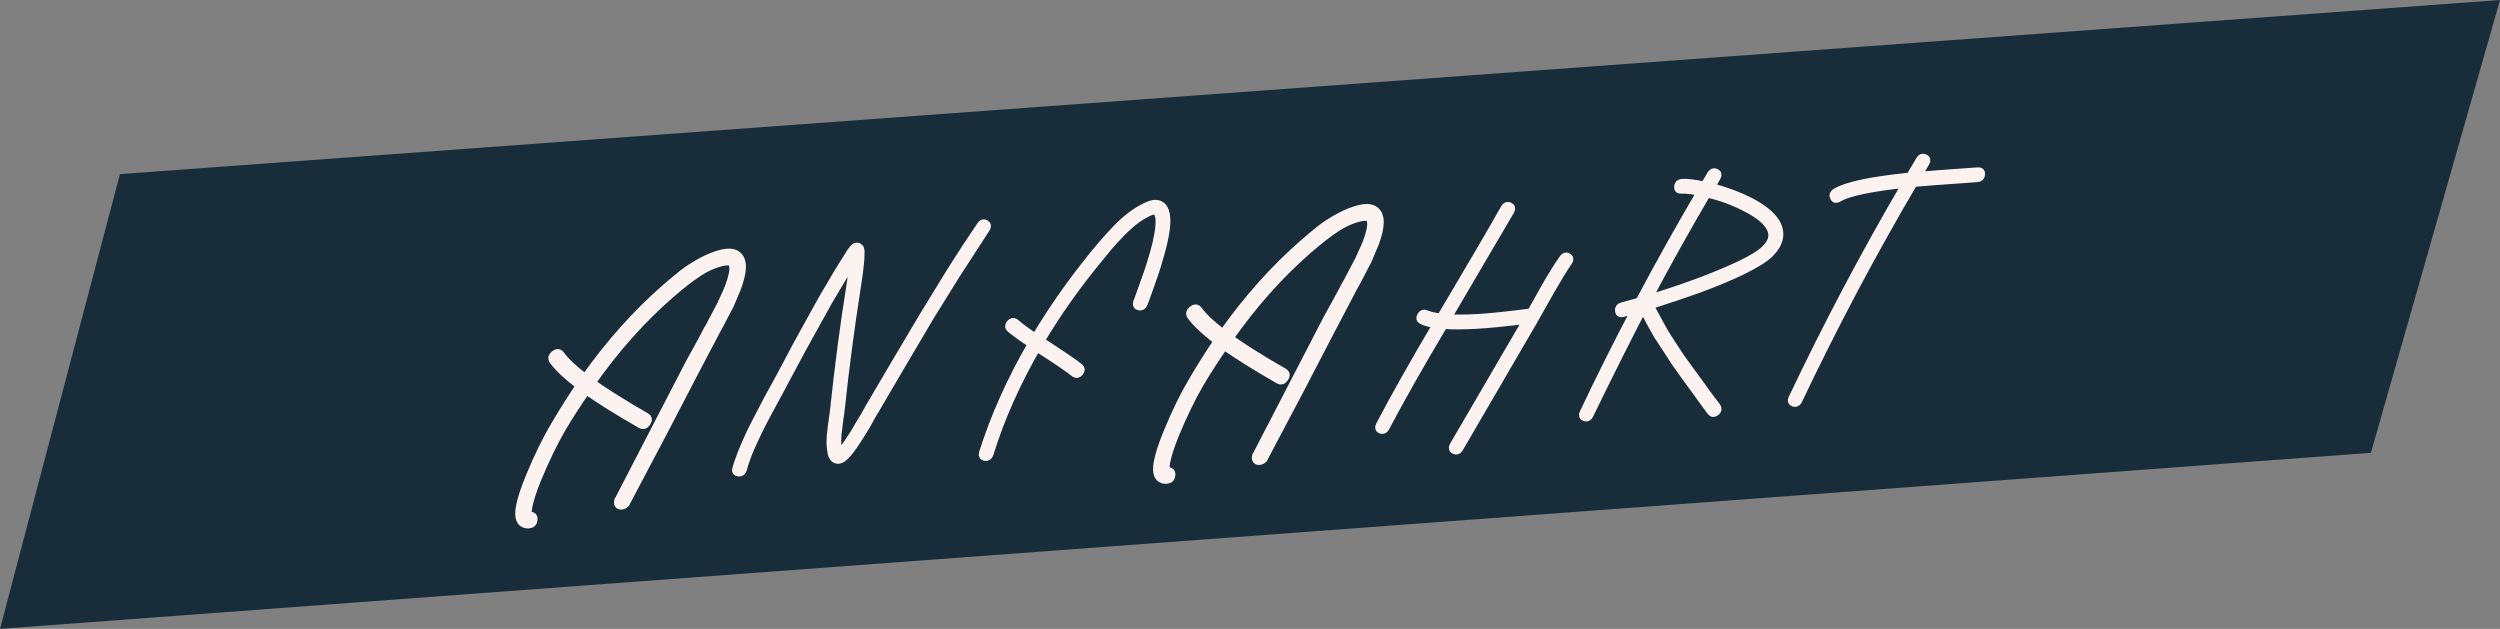 <?xml version="1.0" encoding="utf-8"?>
<!-- Generator: Adobe Illustrator 16.0.0, SVG Export Plug-In . SVG Version: 6.00 Build 0)  -->
<!DOCTYPE svg PUBLIC "-//W3C//DTD SVG 1.1//EN" "http://www.w3.org/Graphics/SVG/1.1/DTD/svg11.dtd">
<svg version="1.1" id="Ebene_1" xmlns="http://www.w3.org/2000/svg" xmlns:xlink="http://www.w3.org/1999/xlink" x="0px" y="0px"
	 width="485px" height="122px" viewBox="0 0 485 122" enable-background="new 0 0 485 122" xml:space="preserve">
<rect x="0" y="0" width="485" height="122" fill="#808080" stroke="none"/>
<g>
	<polygon fill="#182C3A" points="23.27,33.776 0,122 459.958,87.84 485,0 	"/>
	<g>
		<defs>
			<rect id="SVGID_1_" width="485" height="122"/>
		</defs>
		<clipPath id="SVGID_2_">
			<use xlink:href="#SVGID_1_"  overflow="visible"/>
		</clipPath>
		<path clip-path="url(#SVGID_2_)" fill="none" stroke="#FCF3F0" stroke-width="1.552" stroke-miterlimit="7.483" d="
			M141.474,59.417c0.004-0.039,0.053-0.142,0.149-0.306L142.944,56c0.815-2.188,1.125-3.846,0.932-4.978
			c-0.147-0.818-0.536-1.392-1.163-1.723c-0.629-0.331-1.461-0.381-2.498-0.151c-1.317,0.29-2.699,0.83-4.146,1.621
			c-1.448,0.792-2.639,1.556-3.573,2.292c-0.936,0.737-2.046,1.663-3.332,2.778c-5.664,4.934-10.876,10.763-15.636,17.487
			c-2.238-1.697-3.834-3.203-4.787-4.518c-0.307-0.412-0.696-0.425-1.165-0.037c-0.47,0.388-0.551,0.789-0.243,1.201
			c1.058,1.426,2.779,3.041,5.161,4.847c-1.66,2.445-3.273,5.003-4.841,7.677c-1.654,2.761-3.293,6.11-4.914,10.05
			c-1.05,2.56-1.687,4.558-1.917,5.994c-0.134,0.916-0.114,1.645,0.063,2.186c0.313,0.727,0.882,1.062,1.707,1.005
			c0.549-0.038,0.854-0.336,0.912-0.892c0.059-0.558-0.187-0.816-0.737-0.777c-0.157,0.011-0.249-0.042-0.275-0.159
			c-0.124-0.307-0.133-0.78-0.027-1.418c0.212-1.278,0.795-3.114,1.748-5.508c1.567-3.779,3.159-7.066,4.779-9.863
			c1.515-2.552,3.099-5.011,4.75-7.375c2.649,1.867,6.179,4.066,10.59,6.598c0.442,0.246,0.825,0.12,1.151-0.376
			c0.324-0.495,0.266-0.866-0.176-1.111c-4.411-2.533-7.921-4.733-10.531-6.604c4.674-6.639,9.777-12.361,15.31-17.168
			c1.972-1.716,3.755-3.104,5.348-4.162c1.592-1.058,3.205-1.763,4.841-2.114c0.675-0.126,1.162-0.12,1.46,0.016
			c0.257,0.14,0.425,0.405,0.501,0.794c0.144,0.858-0.136,2.219-0.838,4.083c-0.268,0.69-0.601,1.443-0.998,2.259
			c-0.004,0.04-0.084,0.243-0.239,0.609l-0.065,0.064l-0.013,0.119l-0.071,0.123c0.004-0.039,0.027-0.08,0.071-0.123l-0.071,0.123
			l-0.143,0.247l-1.973,3.748l-0.006,0.061c-0.386,0.697-0.623,1.108-0.714,1.232c-0.346,0.696-0.905,1.741-1.674,3.136l-1.734,3.14
			l-11.223,21.677l-2.128,4.114c-0.199,0.408-0.322,0.653-0.369,0.735l-0.065,0.064l-0.013,0.119
			c-0.048,0.082-0.073,0.143-0.078,0.183c-0.028,0.633,0.279,0.869,0.92,0.705c0.2-0.053,0.366-0.143,0.496-0.271
			c0.005-0.04,0.028-0.081,0.072-0.123l0.065-0.064l0.078-0.183l6.787-12.845c0.004-0.038,0.027-0.08,0.071-0.123l5.936-11.424
			l4.97-9.462c0.004-0.039,0.026-0.061,0.065-0.062L141.474,59.417z"/>
		<path clip-path="url(#SVGID_2_)" fill="none" stroke="#FCF3F0" stroke-width="1.552" stroke-miterlimit="7.483" d="
			M143.288,91.663c0.423,0.05,0.697-0.147,0.822-0.59c0.382-1.407,0.931-2.925,1.648-4.554c0.76-1.671,1.41-3.038,1.951-4.103
			c0.54-1.062,1.377-2.631,2.511-4.702c1.133-2.071,1.874-3.455,2.22-4.15c2.426-4.55,4.118-7.666,5.075-9.351l3.317-5.974
			c0.429-0.74,1.422-2.408,2.981-5.002l1.832-2.969c0.012,0.63-0.201,2.283-0.638,4.957c-1.251,7.821-2.31,15.865-3.179,24.132
			c-0.017,0.16-0.068,0.548-0.152,1.165c-0.085,0.618-0.166,1.205-0.243,1.763c-0.079,0.559-0.161,1.254-0.249,2.089
			c-0.087,1.19-0.072,2.156,0.046,2.897c0.119,1.096,0.462,1.723,1.03,1.881c0.375,0.132,0.796,0.024,1.262-0.325
			c0.295-0.218,0.643-0.558,1.043-1.02c0.58-0.711,1.292-1.728,2.132-3.049c0.421-0.66,0.866-1.383,1.339-2.165l1.155-2.094
			l0.637-1.051l5.059-8.64l5.546-9.383l5.068-8.167l5.791-8.928c0.277-0.413,0.24-0.716-0.109-0.909
			c-0.351-0.192-0.643-0.103-0.876,0.268c-1.843,2.694-3.793,5.671-5.85,8.932l-5.08,8.286l-5.612,9.447l-5.052,8.58
			c-0.048,0.083-0.241,0.431-0.578,1.047c-0.338,0.615-0.741,1.294-1.208,2.037l-1.28,2.161c-0.797,1.278-1.462,2.232-1.996,2.861
			c-0.313,0.377-0.573,0.633-0.782,0.766c-0.004,0.04-0.026,0.061-0.065,0.063c-0.141-0.147-0.242-0.476-0.306-0.984
			c-0.09-0.624-0.095-1.513-0.012-2.662c0.083-0.795,0.163-1.471,0.242-2.03c0.078-0.557,0.159-1.144,0.244-1.763
			c0.084-0.617,0.135-1.005,0.152-1.164c0.793-7.552,1.848-15.556,3.167-24.014c0.478-3.071,0.693-5.118,0.645-6.141l0.013-0.119
			c0.016-0.159,0.009-0.276-0.022-0.354c0.017-0.158-0.008-0.295-0.074-0.409c-0.163-0.304-0.403-0.425-0.721-0.364
			c-0.158,0.011-0.303,0.101-0.438,0.268l-0.13,0.127c-0.088,0.086-0.176,0.19-0.267,0.315c-0.178,0.21-0.41,0.561-0.695,1.054
			l-1.898,3.033c-1.563,2.635-2.559,4.322-2.987,5.062l-3.317,5.973c-0.958,1.686-2.653,4.842-5.088,9.47l-2.239,4.063l-2.492,4.79
			c-0.58,1.067-1.243,2.465-1.99,4.194c-0.747,1.729-1.33,3.299-1.752,4.709C142.714,91.367,142.865,91.613,143.288,91.663z"/>
		<path clip-path="url(#SVGID_2_)" fill="none" stroke="#FCF3F0" stroke-width="1.552" stroke-miterlimit="7.483" d="
			M202.236,68.129c2.959,1.885,5.049,3.316,6.272,4.296c0.328,0.214,0.637,0.144,0.928-0.213c0.291-0.355,0.294-0.661,0.009-0.918
			c-1.262-0.977-3.369-2.427-6.324-4.351l-1.261-0.801c3.217-5.393,6.904-10.623,11.062-15.688l2.213-2.7
			c0.576-0.671,1.335-1.493,2.276-2.467c0.94-0.973,1.845-1.795,2.715-2.468c0.869-0.672,1.755-1.218,2.656-1.636
			c0.697-0.324,1.192-0.399,1.485-0.222c0.297,0.137,0.495,0.478,0.594,1.023c0.232,1.129,0.038,2.977-0.582,5.545
			c-0.271,1.085-0.611,2.283-1.021,3.593c-0.411,1.312-0.778,2.392-1.101,3.244l-0.995,2.792c-0.336,0.97-0.526,1.477-0.569,1.519
			c-0.125,0.443,0.014,0.7,0.416,0.77c0.402,0.071,0.682-0.097,0.842-0.503c0.004-0.039,0.194-0.546,0.569-1.519l0.995-2.792
			c0.327-0.891,0.697-2.002,1.11-3.333c0.412-1.331,0.756-2.558,1.03-3.682c0.681-2.77,0.877-4.816,0.587-6.137
			c-0.179-0.895-0.566-1.479-1.16-1.754c-0.669-0.308-1.518-0.209-2.545,0.296c-0.985,0.464-1.963,1.055-2.935,1.774
			c-0.972,0.719-1.962,1.608-2.969,2.664c-1.008,1.057-1.778,1.9-2.312,2.529c-0.487,0.547-1.244,1.448-2.272,2.704
			c-4.165,5.144-7.857,10.413-11.074,15.807c-1.567-1.035-2.887-2.008-3.961-2.919c-0.328-0.214-0.638-0.143-0.928,0.213
			c-0.292,0.356-0.295,0.662-0.009,0.918c1.112,0.909,2.507,1.916,4.184,3.021c-4.096,7.073-7.255,14.14-9.478,21.199
			c-0.121,0.402,0.021,0.64,0.423,0.71c0.401,0.07,0.684-0.116,0.848-0.562c2.124-6.856,5.188-13.758,9.192-20.706L202.236,68.129z"
			/>
		<path clip-path="url(#SVGID_2_)" fill="none" stroke="#FCF3F0" stroke-width="1.552" stroke-miterlimit="7.483" d="
			M265.214,50.764c0.004-0.039,0.053-0.142,0.148-0.306l1.321-3.111c0.815-2.188,1.125-3.846,0.932-4.978
			c-0.146-0.818-0.535-1.392-1.163-1.723c-0.629-0.331-1.461-0.381-2.497-0.151c-1.317,0.29-2.699,0.83-4.146,1.621
			c-1.448,0.792-2.639,1.556-3.573,2.292c-0.936,0.737-2.046,1.663-3.332,2.778c-5.664,4.934-10.876,10.763-15.636,17.487
			c-2.238-1.697-3.834-3.203-4.787-4.518c-0.307-0.412-0.696-0.425-1.165-0.037c-0.47,0.388-0.551,0.789-0.243,1.201
			c1.058,1.427,2.779,3.041,5.161,4.848c-1.66,2.444-3.273,5.003-4.841,7.677c-1.654,2.76-3.293,6.11-4.914,10.05
			c-1.05,2.56-1.687,4.557-1.917,5.994c-0.134,0.916-0.114,1.644,0.063,2.185c0.313,0.728,0.882,1.063,1.707,1.006
			c0.549-0.038,0.854-0.337,0.912-0.893c0.059-0.557-0.187-0.815-0.737-0.777c-0.157,0.012-0.249-0.042-0.275-0.158
			c-0.124-0.308-0.133-0.78-0.027-1.418c0.212-1.278,0.795-3.114,1.748-5.509c1.567-3.778,3.159-7.065,4.779-9.862
			c1.515-2.553,3.099-5.012,4.75-7.375c2.649,1.867,6.179,4.065,10.59,6.598c0.442,0.246,0.825,0.12,1.151-0.376
			c0.324-0.496,0.266-0.867-0.176-1.112c-4.411-2.532-7.921-4.732-10.531-6.603c4.674-6.639,9.777-12.362,15.31-17.168
			c1.973-1.716,3.755-3.104,5.349-4.162c1.592-1.058,3.205-1.763,4.841-2.114c0.675-0.126,1.162-0.12,1.46,0.016
			c0.257,0.14,0.425,0.405,0.501,0.794c0.144,0.858-0.136,2.219-0.838,4.083c-0.269,0.69-0.602,1.443-0.998,2.259
			c-0.004,0.04-0.084,0.243-0.239,0.609l-0.064,0.064l-0.014,0.119l-0.07,0.123c0.004-0.039,0.026-0.08,0.07-0.123l-0.07,0.123
			l-0.144,0.247l-1.973,3.748l-0.006,0.06c-0.387,0.698-0.623,1.109-0.714,1.233c-0.347,0.696-0.905,1.741-1.675,3.136l-1.733,3.139
			l-11.224,21.678l-2.128,4.113c-0.198,0.408-0.321,0.654-0.369,0.736l-0.064,0.064l-0.013,0.118
			c-0.049,0.082-0.073,0.144-0.078,0.184c-0.028,0.633,0.278,0.869,0.92,0.705c0.2-0.054,0.366-0.144,0.496-0.271
			c0.005-0.04,0.027-0.081,0.071-0.123l0.065-0.063l0.078-0.184l6.787-12.844c0.004-0.039,0.026-0.081,0.07-0.123l5.937-11.424
			l4.97-9.462c0.004-0.039,0.026-0.061,0.065-0.063L265.214,50.764z"/>
		<path clip-path="url(#SVGID_2_)" fill="none" stroke="#FCF3F0" stroke-width="1.552" stroke-miterlimit="7.483" d="
			M304.185,49.874c-0.328-0.214-0.629-0.134-0.902,0.241c-1.097,1.537-2.316,3.496-3.657,5.878l-2.591,4.62
			c-4.545,0.594-8.071,0.959-10.579,1.095c-2.196,0.114-4.088,0.128-5.677,0.042l12.248-20.861c0.238-0.411,0.171-0.702-0.2-0.874
			c-0.371-0.171-0.677-0.051-0.915,0.36c-1.73,3.12-5.864,10.196-12.402,21.227c-1.232-0.151-2.202-0.379-2.91-0.685
			c-0.372-0.171-0.677-0.05-0.915,0.36c-0.239,0.412-0.171,0.703,0.201,0.874c0.703,0.346,1.651,0.595,2.844,0.748
			c-4.646,7.862-8.336,14.413-11.069,19.654c-0.198,0.407-0.109,0.678,0.267,0.81c0.375,0.131,0.663-0.008,0.861-0.416
			c2.777-5.284,6.533-11.918,11.271-19.904c1.702,0.118,3.788,0.11,6.258-0.023c2.508-0.136,5.816-0.465,9.926-0.99l-14.261,24.435
			c-0.239,0.41-0.172,0.701,0.2,0.873c0.371,0.171,0.676,0.052,0.915-0.359l14.267-24.493l3.376-5.977
			c1.434-2.507,2.608-4.423,3.528-5.751C304.541,50.381,304.513,50.087,304.185,49.874z"/>
		<path clip-path="url(#SVGID_2_)" fill="none" stroke="#FCF3F0" stroke-width="1.552" stroke-miterlimit="7.483" d="
			M329.612,56.026c3.245-1.213,5.977-2.351,8.193-3.414c2.668-1.29,4.525-2.447,5.567-3.467c1.92-1.948,2.319-3.91,1.202-5.884
			c-0.857-1.478-2.599-2.895-5.224-4.251c-2.222-1.107-4.699-2.018-7.429-2.735l1.136-1.915c0.238-0.41,0.171-0.701-0.2-0.873
			c-0.372-0.171-0.677-0.051-0.915,0.36l-1.279,2.161c-1.905-0.419-3.367-0.594-4.389-0.522c-0.432,0.03-0.671,0.264-0.717,0.701
			c-0.046,0.438,0.147,0.641,0.579,0.61c0.863-0.06,2.134,0.088,3.812,0.444c-4.078,6.914-8.039,13.997-11.88,21.249
			c-1.207,0.361-2.332,0.677-3.373,0.947c-0.44,0.11-0.645,0.38-0.611,0.812c0.032,0.432,0.269,0.593,0.71,0.483
			c0.683-0.205,1.507-0.44,2.471-0.706c-3.504,6.637-6.86,13.343-10.066,20.117c-0.198,0.407-0.109,0.679,0.267,0.811
			c0.375,0.13,0.663-0.009,0.861-0.416c4.271-8.741,7.747-15.672,10.43-20.793c0.414,0.88,0.883,1.794,1.407,2.743l1.426,2.563
			l1.714,2.603l1.608,2.492l1.832,2.595l1.688,2.309l1.838,2.534c0.923,1.237,1.485,2.007,1.688,2.309
			c0.24,0.298,0.542,0.308,0.902,0.026c0.361-0.283,0.443-0.594,0.245-0.936c-0.242-0.299-0.824-1.066-1.746-2.304l-1.785-2.479
			l-1.687-2.309l-1.838-2.535l-1.563-2.376c-0.673-1.019-1.225-1.887-1.654-2.606l-1.374-2.508l-1.42-2.624
			C323.384,58.178,326.575,57.107,329.612,56.026z M338.578,40.248c2.445,1.211,4.047,2.479,4.804,3.807
			c0.821,1.442,0.539,2.843-0.852,4.202c-0.878,0.93-2.587,1.997-5.13,3.2c-2.174,1.02-4.863,2.136-8.068,3.346
			c-3.041,1.121-6.252,2.193-9.635,3.218c3.694-6.965,7.512-13.801,11.451-20.509C333.923,38.187,336.399,39.098,338.578,40.248z"/>
		<path clip-path="url(#SVGID_2_)" fill="none" stroke="#FCF3F0" stroke-width="1.552" stroke-miterlimit="7.483" d="
			M355.771,38.247c0.176,0.363,0.451,0.433,0.826,0.209c1.001-0.622,2.734-1.177,5.203-1.666c2.148-0.426,4.781-0.808,7.896-1.144
			l0.059-0.004c-7.884,13.453-15.229,27.342-22.035,41.667c-0.199,0.408-0.11,0.679,0.266,0.81c0.375,0.132,0.663-0.007,0.862-0.415
			c6.906-14.528,14.367-28.604,22.386-42.225c1.653-0.154,5.778-0.463,12.375-0.924c0.432-0.031,0.67-0.264,0.716-0.702
			c0.047-0.437-0.146-0.64-0.578-0.61c-6.36,0.445-10.271,0.738-11.727,0.879l1.56-2.595c0.237-0.41,0.17-0.702-0.201-0.873
			c-0.372-0.171-0.677-0.051-0.914,0.359l-1.923,3.272l-0.766,0.053c-3.192,0.342-5.864,0.726-8.014,1.152
			c-2.629,0.539-4.505,1.144-5.628,1.814C355.716,37.57,355.595,37.885,355.771,38.247z"/>
	</g>
	<g>
		<path fill="#FCF3F0" d="M139.353,63.471c-0.04,0.003-0.061,0.024-0.065,0.064l-4.97,9.462l-5.936,11.422
			c-0.044,0.043-0.068,0.086-0.072,0.125l-6.786,12.843l-0.079,0.183l-0.064,0.064c-0.044,0.042-0.068,0.083-0.072,0.124
			c-0.13,0.127-0.295,0.217-0.495,0.271c-0.643,0.163-0.949-0.072-0.92-0.705c0.004-0.04,0.03-0.101,0.077-0.183l0.013-0.119
			l0.065-0.063c0.047-0.083,0.169-0.328,0.369-0.737l2.128-4.113l11.223-21.677l1.733-3.139c0.769-1.396,1.328-2.441,1.674-3.136
			c0.091-0.125,0.329-0.536,0.714-1.233l0.006-0.06l1.973-3.75l0.143-0.247l0.071-0.124c-0.044,0.044-0.067,0.085-0.071,0.124
			l0.071-0.124l0.013-0.118l0.065-0.064c0.156-0.366,0.236-0.567,0.24-0.608c0.397-0.817,0.729-1.57,0.998-2.259
			c0.702-1.863,0.981-3.225,0.838-4.083c-0.077-0.389-0.244-0.653-0.502-0.793c-0.298-0.136-0.784-0.142-1.459-0.016
			c-1.635,0.351-3.249,1.056-4.84,2.113c-1.593,1.059-3.376,2.446-5.35,4.163c-5.532,4.807-10.635,10.528-15.309,17.168
			c2.61,1.87,6.12,4.07,10.531,6.603c0.441,0.246,0.499,0.616,0.175,1.112c-0.325,0.497-0.708,0.622-1.15,0.376
			c-4.41-2.531-7.941-4.73-10.59-6.599c-1.651,2.365-3.236,4.823-4.751,7.376c-1.619,2.797-3.211,6.084-4.777,9.862
			c-0.955,2.396-1.537,4.23-1.748,5.509c-0.106,0.638-0.098,1.11,0.025,1.419c0.026,0.116,0.119,0.168,0.275,0.157
			c0.55-0.039,0.796,0.22,0.737,0.778c-0.059,0.555-0.363,0.853-0.913,0.892c-0.823,0.058-1.394-0.278-1.706-1.006
			c-0.177-0.54-0.197-1.269-0.062-2.186c0.229-1.436,0.866-3.434,1.917-5.992c1.621-3.94,3.259-7.291,4.914-10.051
			c1.567-2.673,3.18-5.231,4.841-7.677c-2.383-1.806-4.104-3.422-5.162-4.848c-0.308-0.412-0.227-0.812,0.244-1.201
			c0.469-0.388,0.857-0.375,1.165,0.038c0.953,1.314,2.549,2.82,4.786,4.518c4.761-6.725,9.973-12.553,15.636-17.487
			c1.286-1.115,2.396-2.041,3.332-2.777c0.934-0.736,2.125-1.501,3.573-2.292c1.446-0.792,2.829-1.331,4.146-1.622
			c1.037-0.23,1.87-0.18,2.498,0.151c0.628,0.331,1.015,0.906,1.163,1.724c0.192,1.131-0.118,2.79-0.932,4.978l-1.322,3.111
			c-0.095,0.165-0.144,0.266-0.148,0.305L139.353,63.471z"/>
		<path fill="#FCF3F0" d="M142.839,90.925c0.421-1.41,1.004-2.979,1.752-4.708c0.746-1.729,1.41-3.127,1.99-4.193l2.492-4.792
			l2.239-4.062c2.435-4.63,4.13-7.785,5.088-9.471l3.317-5.973c0.429-0.741,1.424-2.427,2.987-5.062l1.898-3.033
			c0.285-0.493,0.518-0.845,0.696-1.055c0.089-0.125,0.179-0.229,0.267-0.314l0.131-0.127c0.134-0.167,0.28-0.256,0.437-0.267
			c0.317-0.061,0.558,0.059,0.722,0.364c0.065,0.113,0.09,0.25,0.073,0.408c0.031,0.079,0.038,0.196,0.021,0.354l-0.013,0.118
			c0.049,1.024-0.167,3.071-0.646,6.143c-1.318,8.457-2.373,16.461-3.167,24.013c-0.017,0.159-0.067,0.548-0.151,1.165
			c-0.085,0.618-0.167,1.205-0.244,1.763c-0.079,0.559-0.16,1.234-0.243,2.029c-0.082,1.15-0.078,2.038,0.013,2.663
			c0.064,0.508,0.165,0.838,0.306,0.984c0.039-0.003,0.061-0.023,0.065-0.064c0.21-0.133,0.469-0.388,0.783-0.765
			c0.533-0.628,1.198-1.582,1.996-2.861l1.28-2.161c0.468-0.743,0.871-1.423,1.208-2.037c0.337-0.616,0.53-0.964,0.578-1.047
			l5.052-8.581l5.612-9.446l5.08-8.286c2.058-3.261,4.008-6.239,5.851-8.933c0.233-0.372,0.525-0.46,0.875-0.268
			c0.35,0.193,0.387,0.496,0.109,0.91l-5.791,8.928l-5.067,8.167l-5.546,9.384l-5.059,8.639l-0.637,1.051l-1.155,2.094
			c-0.472,0.783-0.917,1.506-1.339,2.165c-0.841,1.322-1.551,2.338-2.132,3.05c-0.4,0.462-0.748,0.802-1.044,1.019
			c-0.466,0.349-0.887,0.458-1.261,0.326c-0.568-0.157-0.911-0.785-1.03-1.882c-0.118-0.741-0.134-1.706-0.047-2.896
			c0.088-0.835,0.17-1.53,0.25-2.09c0.077-0.557,0.158-1.144,0.244-1.763c0.084-0.616,0.135-1.005,0.151-1.164
			c0.869-8.268,1.929-16.311,3.18-24.132c0.436-2.674,0.649-4.326,0.638-4.958l-1.833,2.969c-1.559,2.595-2.552,4.263-2.981,5.003
			l-3.317,5.972c-0.958,1.686-2.649,4.803-5.076,9.352c-0.345,0.696-1.085,2.079-2.219,4.15c-1.134,2.072-1.972,3.641-2.512,4.704
			c-0.542,1.064-1.191,2.431-1.95,4.101c-0.718,1.628-1.267,3.147-1.648,4.554c-0.125,0.443-0.399,0.64-0.822,0.591
			C142.865,91.613,142.715,91.367,142.839,90.925z"/>
		<path fill="#FCF3F0" d="M201.147,67.376c-4.004,6.948-7.069,13.851-9.192,20.706c-0.164,0.445-0.447,0.633-0.848,0.562
			c-0.403-0.07-0.544-0.308-0.423-0.71c2.222-7.06,5.382-14.126,9.477-21.199c-1.677-1.105-3.072-2.114-4.184-3.022
			c-0.285-0.255-0.282-0.562,0.009-0.918c0.291-0.355,0.6-0.427,0.929-0.213c1.073,0.911,2.394,1.884,3.96,2.92
			c3.217-5.394,6.909-10.663,11.075-15.808c1.027-1.255,1.784-2.156,2.271-2.704c0.534-0.629,1.303-1.471,2.312-2.529
			c1.007-1.056,1.996-1.945,2.969-2.664c0.972-0.718,1.949-1.309,2.935-1.773c1.026-0.505,1.875-0.604,2.545-0.296
			c0.593,0.274,0.98,0.858,1.16,1.753c0.29,1.322,0.094,3.368-0.587,6.139c-0.274,1.123-0.618,2.351-1.03,3.681
			c-0.414,1.332-0.783,2.443-1.11,3.334l-0.996,2.792c-0.375,0.974-0.564,1.48-0.568,1.519c-0.159,0.407-0.44,0.574-0.843,0.503
			c-0.402-0.07-0.541-0.327-0.416-0.77c0.043-0.042,0.233-0.549,0.57-1.52l0.994-2.792c0.323-0.852,0.691-1.933,1.101-3.243
			c0.41-1.31,0.751-2.509,1.02-3.593c0.621-2.568,0.815-4.417,0.583-5.545c-0.098-0.545-0.297-0.887-0.593-1.024
			c-0.293-0.176-0.789-0.102-1.485,0.222c-0.902,0.418-1.788,0.965-2.656,1.636c-0.871,0.673-1.775,1.495-2.715,2.468
			c-0.942,0.974-1.7,1.797-2.277,2.468l-2.213,2.699c-4.158,5.065-7.844,10.295-11.062,15.689l1.261,0.799
			c2.954,1.924,5.062,3.375,6.324,4.352c0.285,0.257,0.281,0.562-0.009,0.918s-0.599,0.427-0.929,0.214
			c-1.221-0.98-3.313-2.411-6.271-4.298L201.147,67.376z"/>
		<path fill="#FCF3F0" d="M263.094,54.818c-0.04,0.003-0.061,0.025-0.065,0.065l-4.97,9.461l-5.937,11.423
			c-0.044,0.043-0.067,0.085-0.071,0.124l-6.787,12.844l-0.078,0.183l-0.064,0.064c-0.044,0.042-0.068,0.082-0.072,0.123
			c-0.131,0.128-0.295,0.218-0.496,0.271c-0.642,0.163-0.948-0.072-0.919-0.705c0.004-0.04,0.03-0.102,0.076-0.184l0.013-0.119
			l0.065-0.063c0.047-0.083,0.171-0.328,0.37-0.736l2.127-4.113l11.224-21.677l1.733-3.139c0.77-1.396,1.328-2.441,1.675-3.136
			c0.091-0.125,0.327-0.536,0.713-1.234l0.007-0.06l1.973-3.749l0.143-0.247l0.072-0.125c-0.045,0.044-0.068,0.085-0.072,0.125
			l0.072-0.125l0.012-0.118l0.065-0.064c0.155-0.366,0.235-0.567,0.239-0.608c0.398-0.817,0.73-1.57,0.997-2.26
			c0.702-1.863,0.983-3.225,0.839-4.083c-0.076-0.388-0.244-0.653-0.501-0.793c-0.298-0.136-0.784-0.142-1.46-0.016
			c-1.635,0.351-3.248,1.056-4.841,2.113c-1.593,1.059-3.376,2.446-5.349,4.163c-5.533,4.806-10.636,10.529-15.309,17.168
			c2.61,1.869,6.119,4.069,10.53,6.603c0.441,0.245,0.5,0.615,0.176,1.112c-0.326,0.497-0.709,0.621-1.151,0.376
			c-4.41-2.532-7.94-4.73-10.589-6.599c-1.652,2.365-3.236,4.823-4.751,7.376c-1.62,2.796-3.212,6.083-4.778,9.862
			c-0.954,2.395-1.536,4.229-1.748,5.509c-0.106,0.638-0.098,1.11,0.026,1.418c0.026,0.116,0.118,0.168,0.275,0.157
			c0.55-0.038,0.796,0.221,0.737,0.778c-0.059,0.556-0.363,0.854-0.913,0.892c-0.824,0.058-1.394-0.277-1.706-1.005
			c-0.178-0.54-0.198-1.269-0.063-2.186c0.229-1.437,0.867-3.435,1.917-5.993c1.622-3.939,3.26-7.291,4.914-10.05
			c1.567-2.674,3.181-5.232,4.841-7.677c-2.382-1.807-4.104-3.422-5.161-4.848c-0.309-0.413-0.228-0.813,0.243-1.202
			c0.469-0.388,0.857-0.375,1.165,0.038c0.954,1.314,2.549,2.821,4.787,4.519c4.761-6.726,9.972-12.553,15.636-17.488
			c1.286-1.115,2.397-2.041,3.332-2.777c0.934-0.736,2.126-1.501,3.573-2.292c1.447-0.791,2.829-1.331,4.146-1.622
			c1.038-0.229,1.871-0.18,2.499,0.151c0.627,0.332,1.015,0.906,1.162,1.724c0.193,1.131-0.116,2.791-0.933,4.978l-1.32,3.111
			c-0.096,0.165-0.146,0.266-0.149,0.305L263.094,54.818z"/>
		<path fill="#FCF3F0" d="M304.268,50.755c-0.92,1.328-2.096,3.245-3.528,5.751l-3.375,5.977l-14.268,24.494
			c-0.239,0.411-0.543,0.53-0.915,0.36c-0.371-0.172-0.438-0.464-0.2-0.874l14.261-24.434c-4.109,0.522-7.417,0.854-9.926,0.989
			c-2.469,0.134-4.556,0.142-6.258,0.022c-4.738,7.988-8.494,14.622-11.271,19.906c-0.199,0.408-0.487,0.545-0.862,0.414
			c-0.377-0.131-0.466-0.401-0.266-0.81c2.732-5.241,6.423-11.792,11.068-19.653c-1.191-0.154-2.14-0.402-2.844-0.749
			c-0.373-0.171-0.439-0.462-0.201-0.873c0.238-0.411,0.543-0.531,0.915-0.359c0.708,0.306,1.678,0.533,2.909,0.684
			c6.538-11.03,10.673-18.107,12.404-21.228c0.237-0.409,0.543-0.53,0.915-0.359c0.371,0.173,0.438,0.464,0.2,0.874l-12.249,20.86
			c1.59,0.087,3.48,0.074,5.677-0.042c2.508-0.135,6.034-0.499,10.58-1.095l2.589-4.619c1.341-2.381,2.562-4.343,3.659-5.878
			c0.273-0.375,0.573-0.455,0.901-0.24C304.513,50.086,304.541,50.381,304.268,50.755z"/>
		<path fill="#FCF3F0" d="M319.979,59.245l1.42,2.623l1.374,2.509c0.43,0.721,0.981,1.588,1.655,2.606l1.562,2.376l1.839,2.534
			l1.687,2.309l1.786,2.481c0.922,1.236,1.504,2.004,1.745,2.304c0.197,0.341,0.115,0.651-0.245,0.935
			c-0.36,0.281-0.661,0.272-0.902-0.026c-0.203-0.302-0.765-1.071-1.688-2.309l-1.837-2.535l-1.688-2.309l-1.832-2.594l-1.608-2.492
			l-1.714-2.603l-1.427-2.562c-0.525-0.95-0.993-1.864-1.407-2.743c-2.682,5.121-6.157,12.052-10.429,20.793
			c-0.2,0.408-0.486,0.547-0.862,0.416c-0.376-0.132-0.465-0.403-0.265-0.812c3.206-6.772,6.561-13.479,10.064-20.116
			c-0.963,0.266-1.787,0.501-2.471,0.706c-0.441,0.109-0.677-0.052-0.71-0.484c-0.033-0.431,0.171-0.701,0.612-0.812
			c1.041-0.27,2.166-0.585,3.373-0.946c3.841-7.252,7.8-14.335,11.88-21.25c-1.679-0.356-2.948-0.503-3.812-0.443
			c-0.434,0.03-0.626-0.173-0.58-0.611s0.285-0.67,0.718-0.701c1.021-0.071,2.482,0.103,4.388,0.521l1.279-2.16
			c0.237-0.411,0.544-0.531,0.916-0.36c0.37,0.172,0.437,0.464,0.199,0.874l-1.137,1.915c2.731,0.717,5.208,1.629,7.43,2.734
			c2.626,1.356,4.366,2.773,5.226,4.252c1.115,1.974,0.716,3.936-1.204,5.884c-1.043,1.02-2.898,2.176-5.568,3.467
			c-2.216,1.063-4.947,2.201-8.192,3.414C326.517,57.11,323.325,58.182,319.979,59.245z M331.091,37.516
			c-3.94,6.708-7.758,13.543-11.452,20.508c3.383-1.024,6.594-2.097,9.635-3.217c3.205-1.211,5.896-2.326,8.068-3.347
			c2.543-1.202,4.253-2.269,5.131-3.198c1.39-1.36,1.673-2.76,0.851-4.204c-0.757-1.327-2.358-2.596-4.804-3.806
			C336.341,39.102,333.865,38.19,331.091,37.516z"/>
		<path fill="#FCF3F0" d="M356.076,37.308c1.122-0.67,2.999-1.275,5.627-1.814c2.15-0.425,4.821-0.811,8.014-1.152l0.766-0.054
			l1.923-3.27c0.237-0.411,0.543-0.532,0.915-0.361c0.37,0.172,0.438,0.464,0.2,0.874l-1.559,2.594
			c1.456-0.141,5.365-0.433,11.727-0.878c0.431-0.03,0.625,0.172,0.579,0.61c-0.047,0.438-0.286,0.67-0.717,0.701
			c-6.597,0.461-10.722,0.77-12.375,0.925c-8.019,13.622-15.48,27.696-22.386,42.224c-0.2,0.409-0.486,0.547-0.862,0.416
			c-0.376-0.132-0.465-0.402-0.266-0.811c6.806-14.325,14.15-28.214,22.035-41.668l-0.06,0.004
			c-3.114,0.337-5.745,0.719-7.895,1.145c-2.469,0.489-4.202,1.044-5.203,1.667c-0.376,0.224-0.65,0.154-0.825-0.21
			C355.537,37.888,355.658,37.573,356.076,37.308z"/>
	</g>
</g>
</svg>
